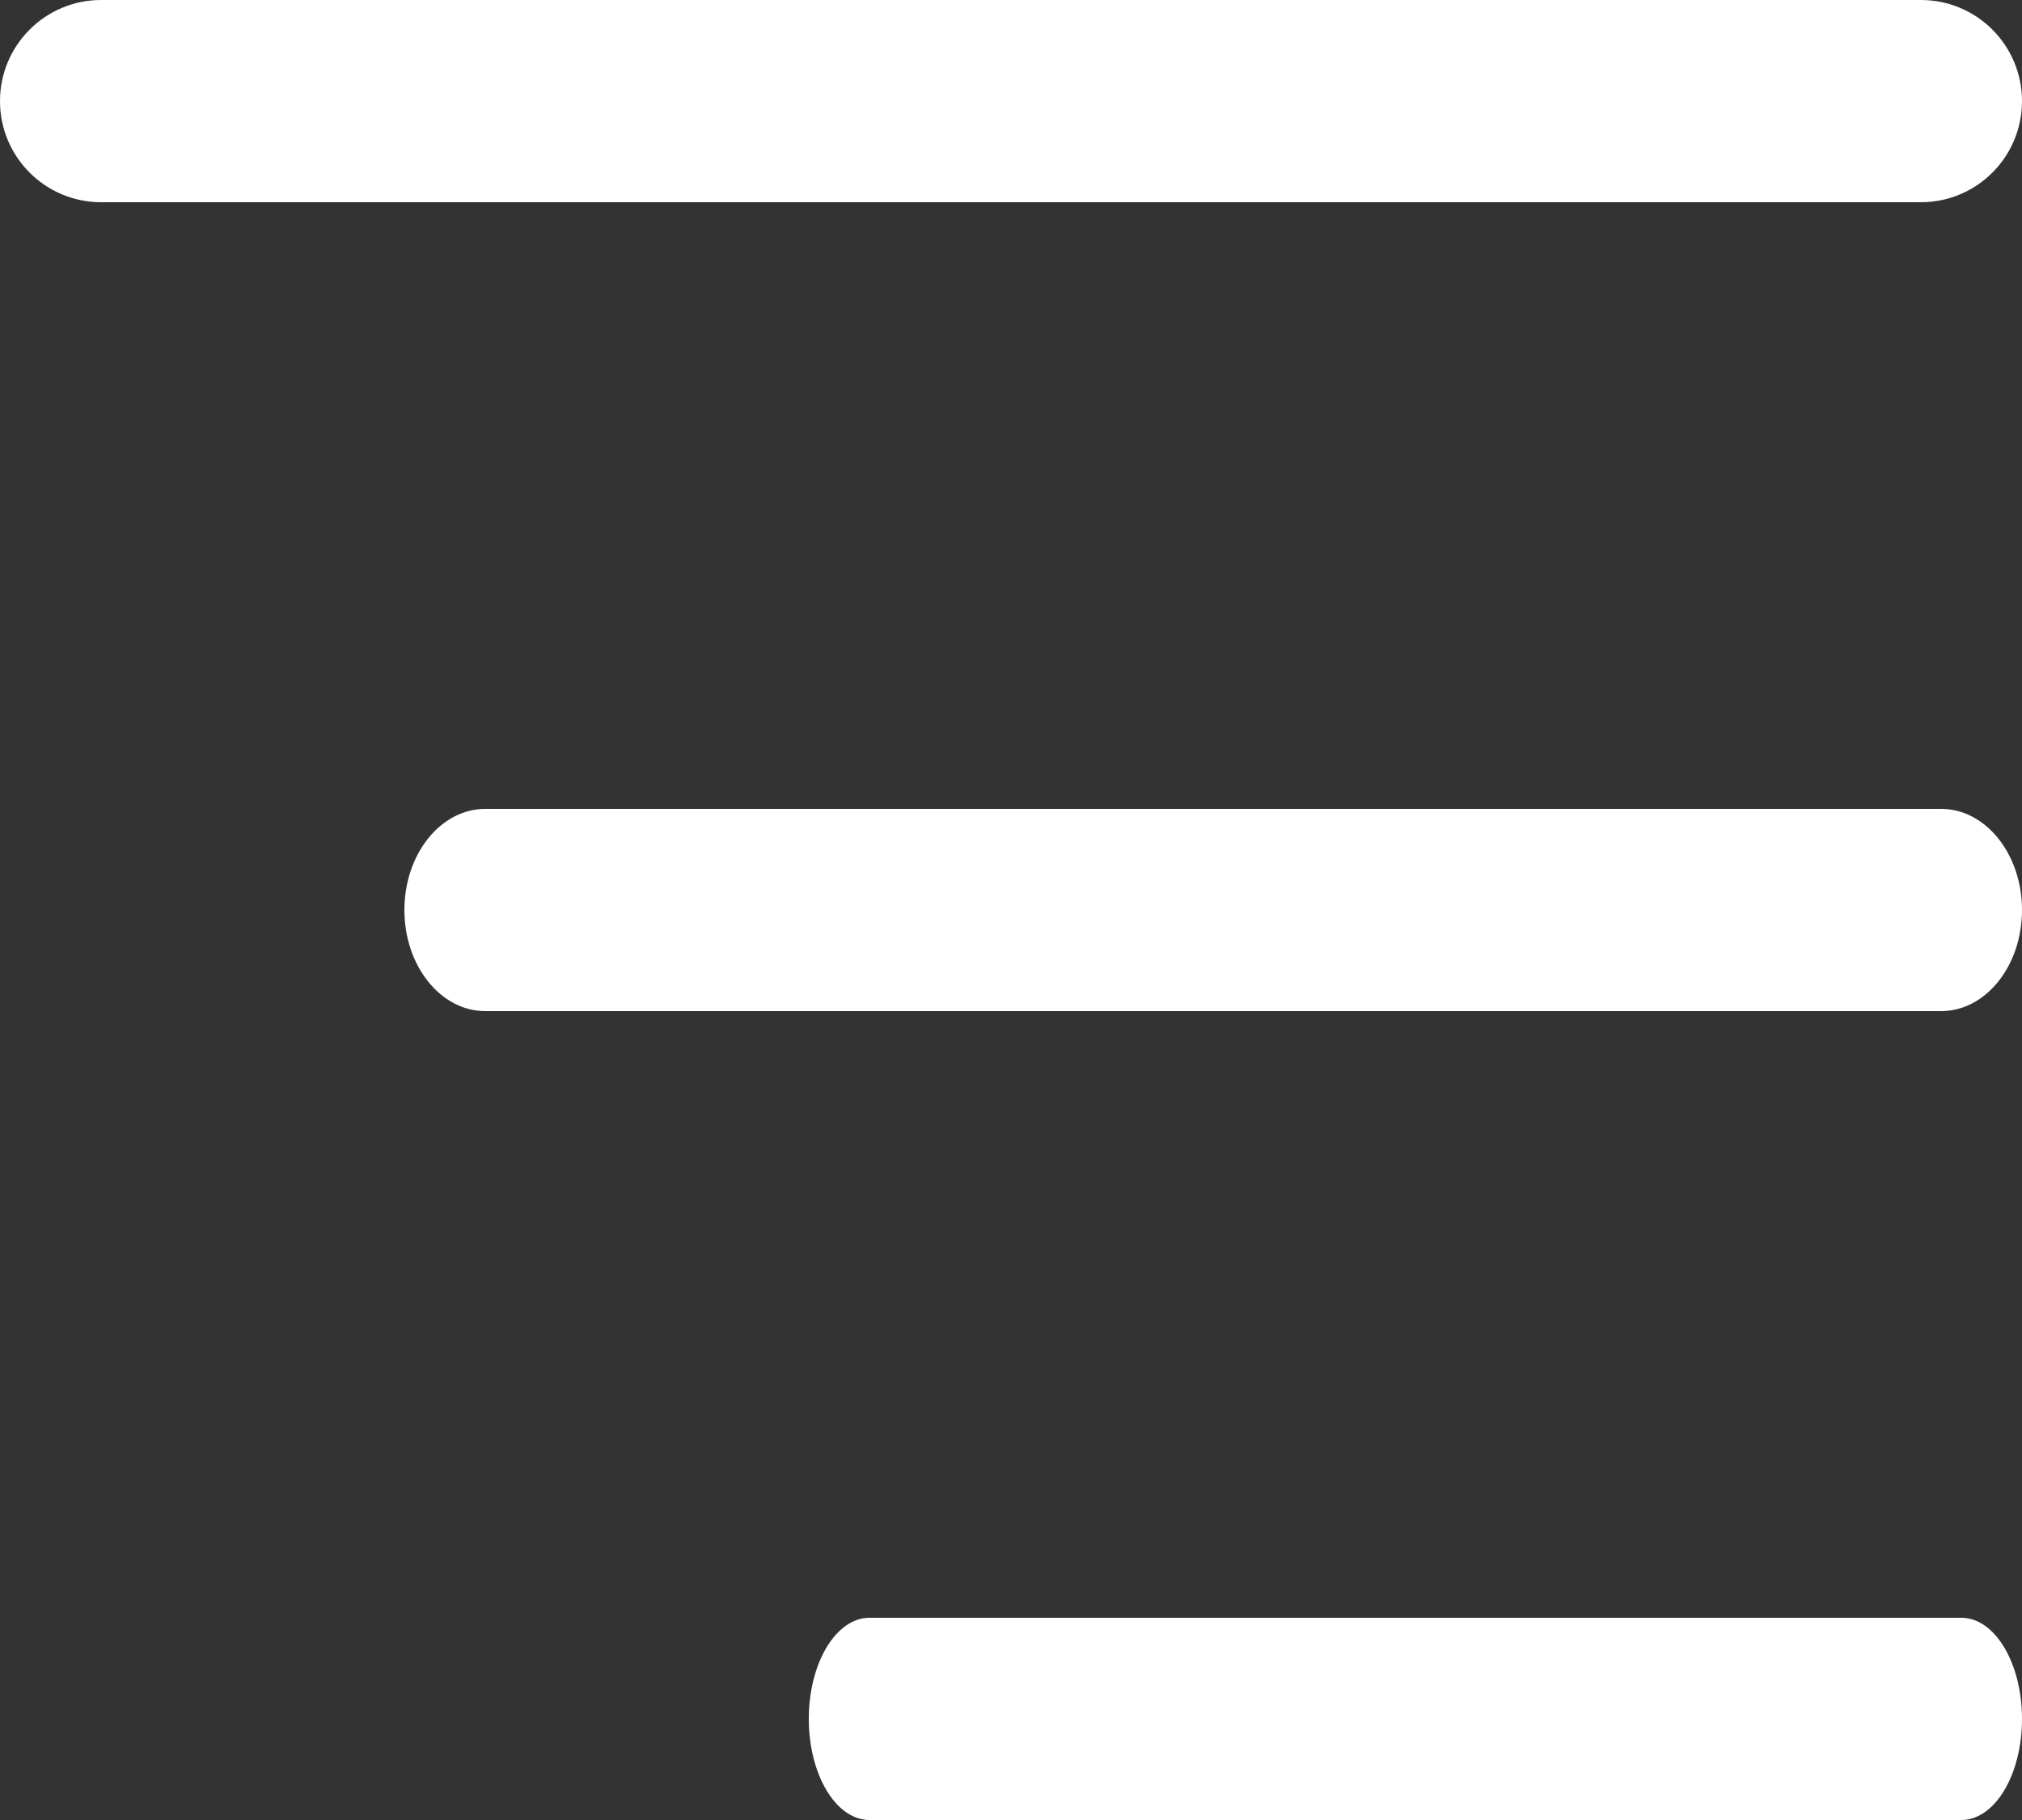 <svg width="100" height="90" viewBox="0 0 100 90" fill="none" xmlns="http://www.w3.org/2000/svg">
<rect x="0" y="0" width="100" height="90" fill="#333333" stroke="none"/>
<g clip-path="url(#clip0_1_7)">
<path d="M0 5C0 2.239 2.239 0 5 0H95C97.761 0 100 2.239 100 5C100 7.761 97.761 10 95 10H5C2.239 10 0 7.761 0 5Z" fill="white"/>
<path d="M20 45C20 42.239 21.791 40 24 40H96C98.209 40 100 42.239 100 45C100 47.761 98.209 50 96 50H24C21.791 50 20 47.761 20 45Z" fill="white"/>
<path d="M40 85C40 82.239 41.343 80 43 80H97C98.657 80 100 82.239 100 85C100 87.761 98.657 90 97 90H43C41.343 90 40 87.761 40 85Z" fill="white"/>
</g>
<defs>
<clipPath id="clip0_1_7">
<rect width="100" height="90" fill="white"/>
</clipPath>
</defs>
</svg>

